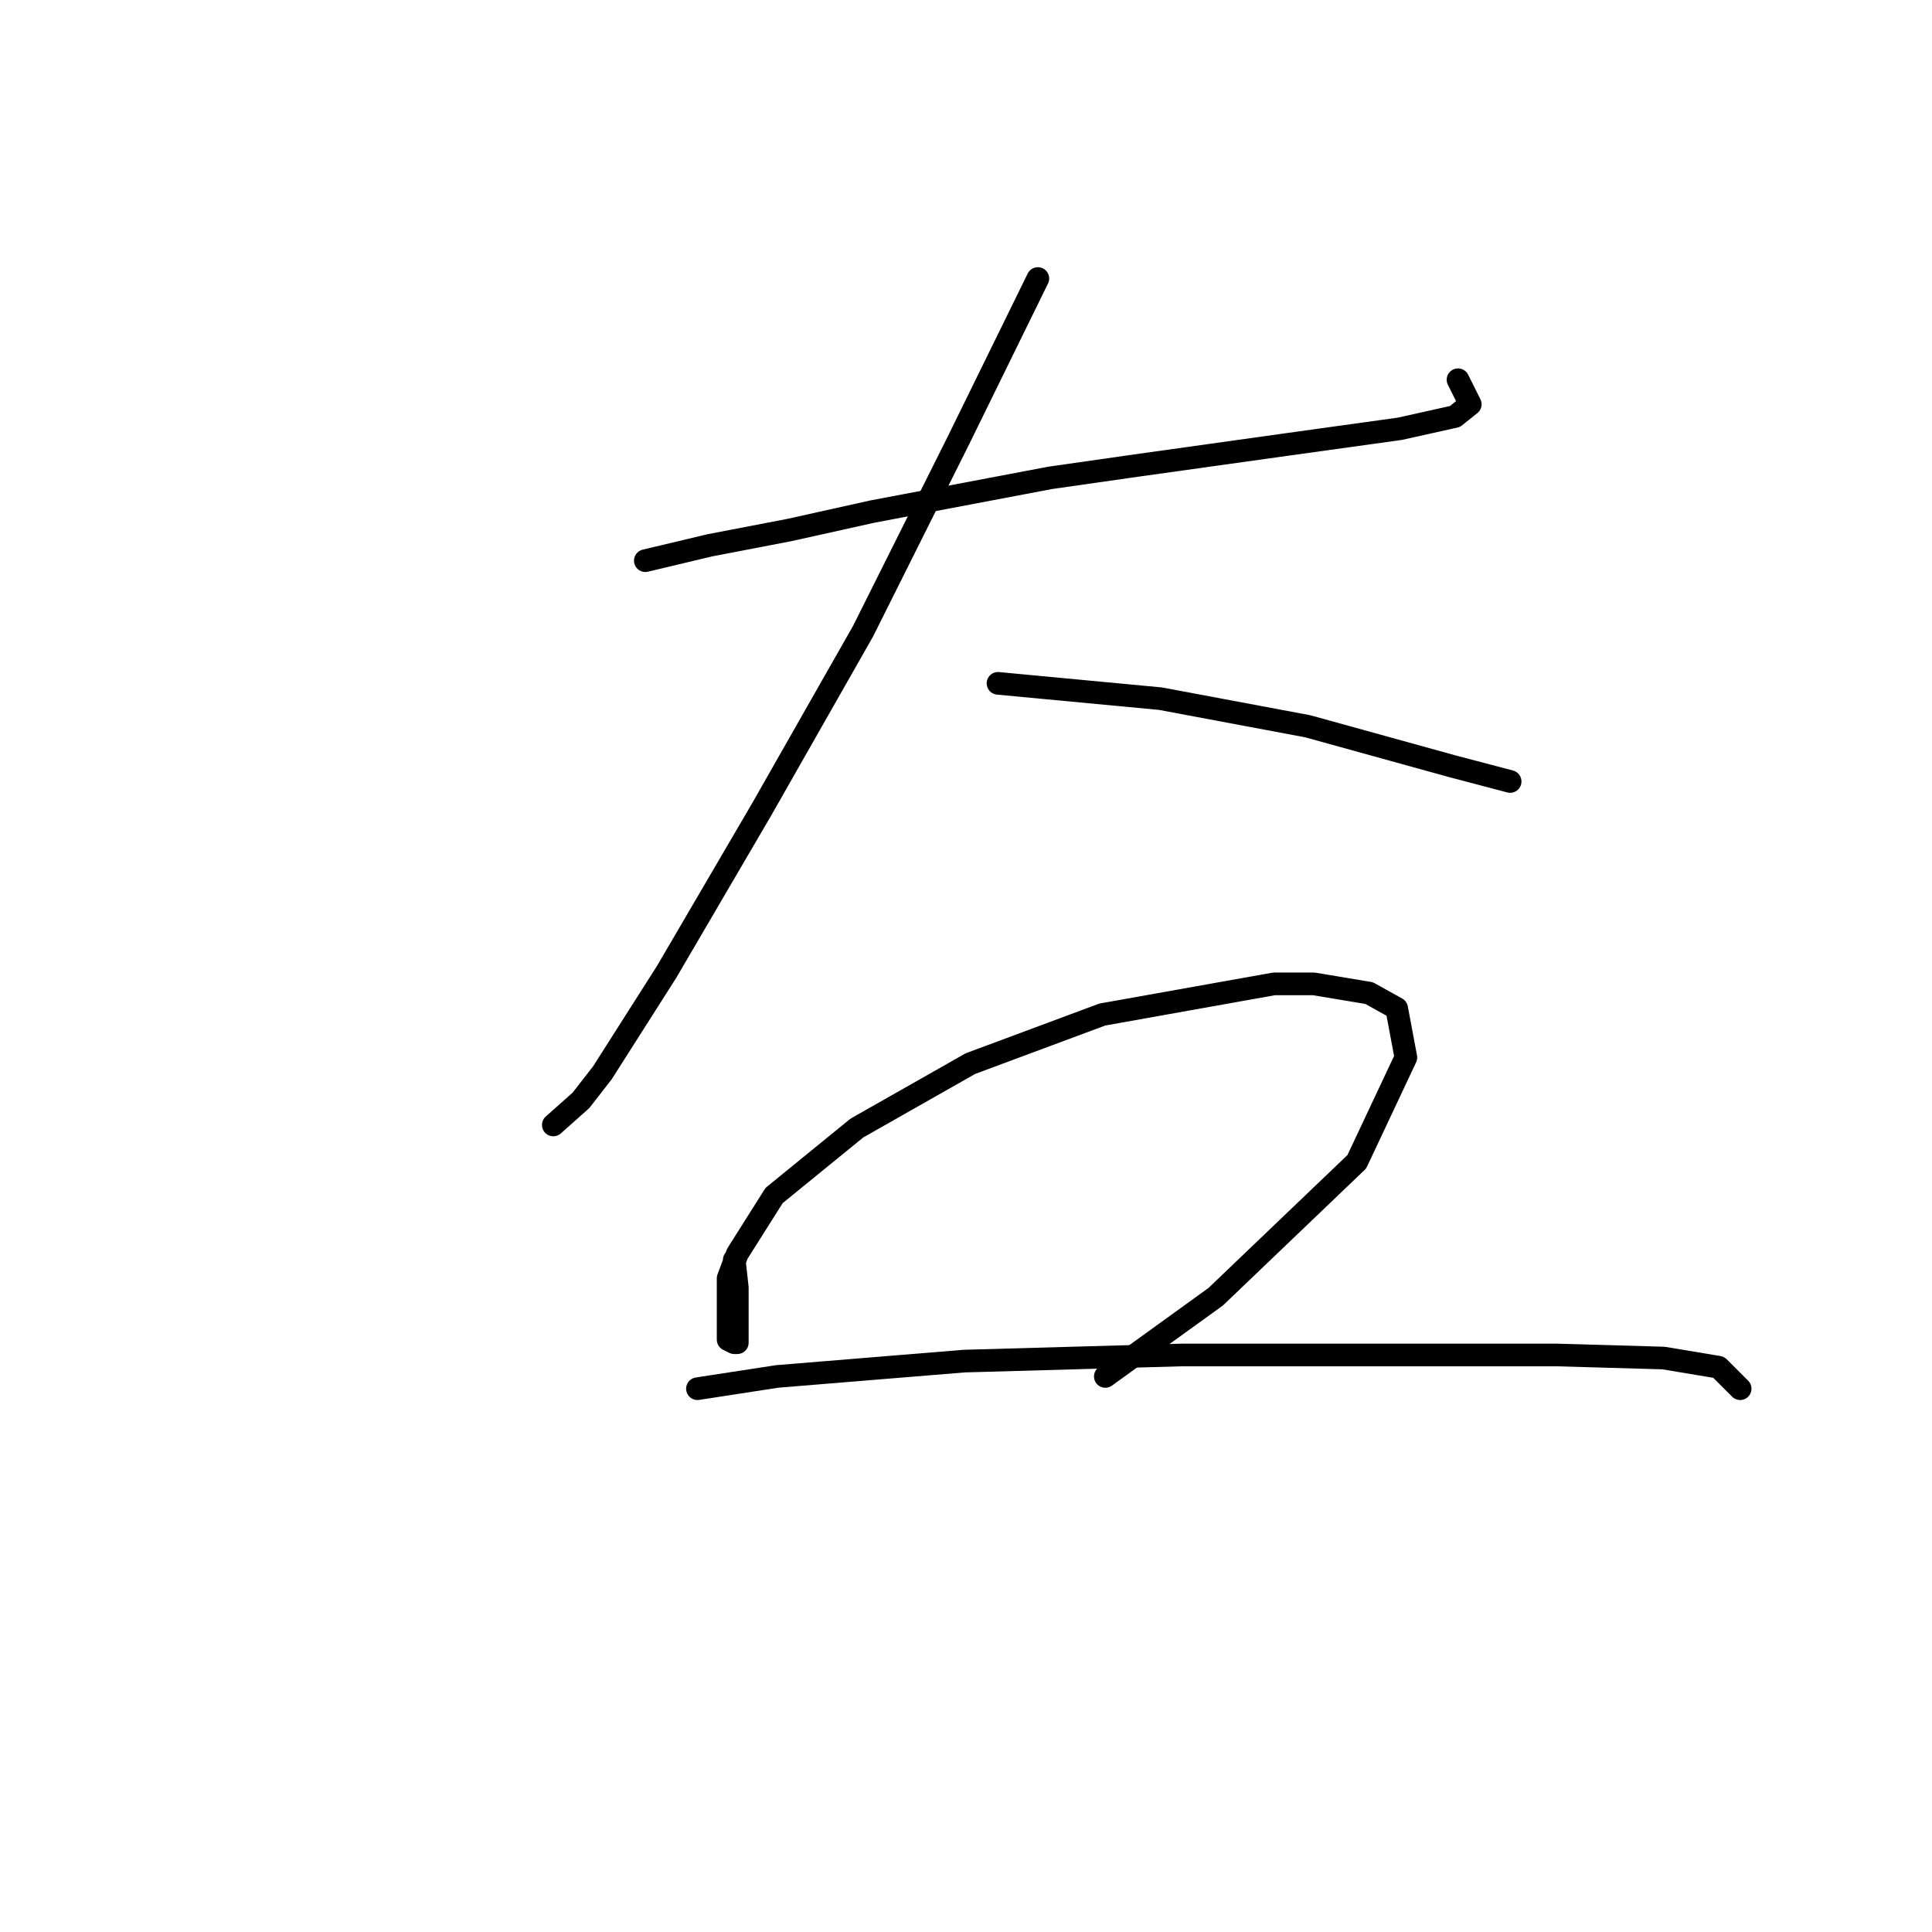 <?xml version="1.0" standalone="no"?>
    <svg width="256" height="256" xmlns="http://www.w3.org/2000/svg" version="1.1">
    <polyline stroke="black" stroke-width="3" stroke-linecap="round" fill="transparent" stroke-linejoin="round" points="85.507 74.292 94.041 72.26 104.606 70.228 115.578 67.79 139.147 63.32 150.526 61.694 170.844 58.85 185.473 56.818 192.788 55.192 194.819 53.567 193.194 50.316 193.194 50.316 " />
        <polyline stroke="black" stroke-width="3" stroke-linecap="round" fill="transparent" stroke-linejoin="round" points="137.522 36.906 126.956 58.443 114.359 83.638 100.949 107.207 88.352 128.745 79.818 142.155 76.973 145.812 73.316 149.063 73.316 149.063 " />
        <polyline stroke="black" stroke-width="3" stroke-linecap="round" fill="transparent" stroke-linejoin="round" points="132.239 90.546 153.777 92.578 173.282 96.235 192.381 101.518 200.102 103.55 200.102 103.55 " />
        <polyline stroke="black" stroke-width="3" stroke-linecap="round" fill="transparent" stroke-linejoin="round" points="97.292 166.943 97.698 170.6 97.698 173.445 97.698 177.102 97.698 177.915 97.292 177.915 96.479 177.509 96.479 169.381 97.698 166.13 102.574 158.409 113.546 149.469 128.582 140.936 146.056 134.434 168.812 130.37 174.095 130.37 181.409 131.589 185.067 133.621 186.286 140.123 179.784 153.939 161.091 171.819 146.462 182.385 146.462 182.385 " />
        <polyline stroke="black" stroke-width="3" stroke-linecap="round" fill="transparent" stroke-linejoin="round" points="92.415 184.01 102.981 182.385 127.769 180.353 156.621 179.54 183.848 179.54 206.198 179.54 220.421 179.947 227.735 181.166 230.58 184.01 230.58 184.01 " />
        </svg>